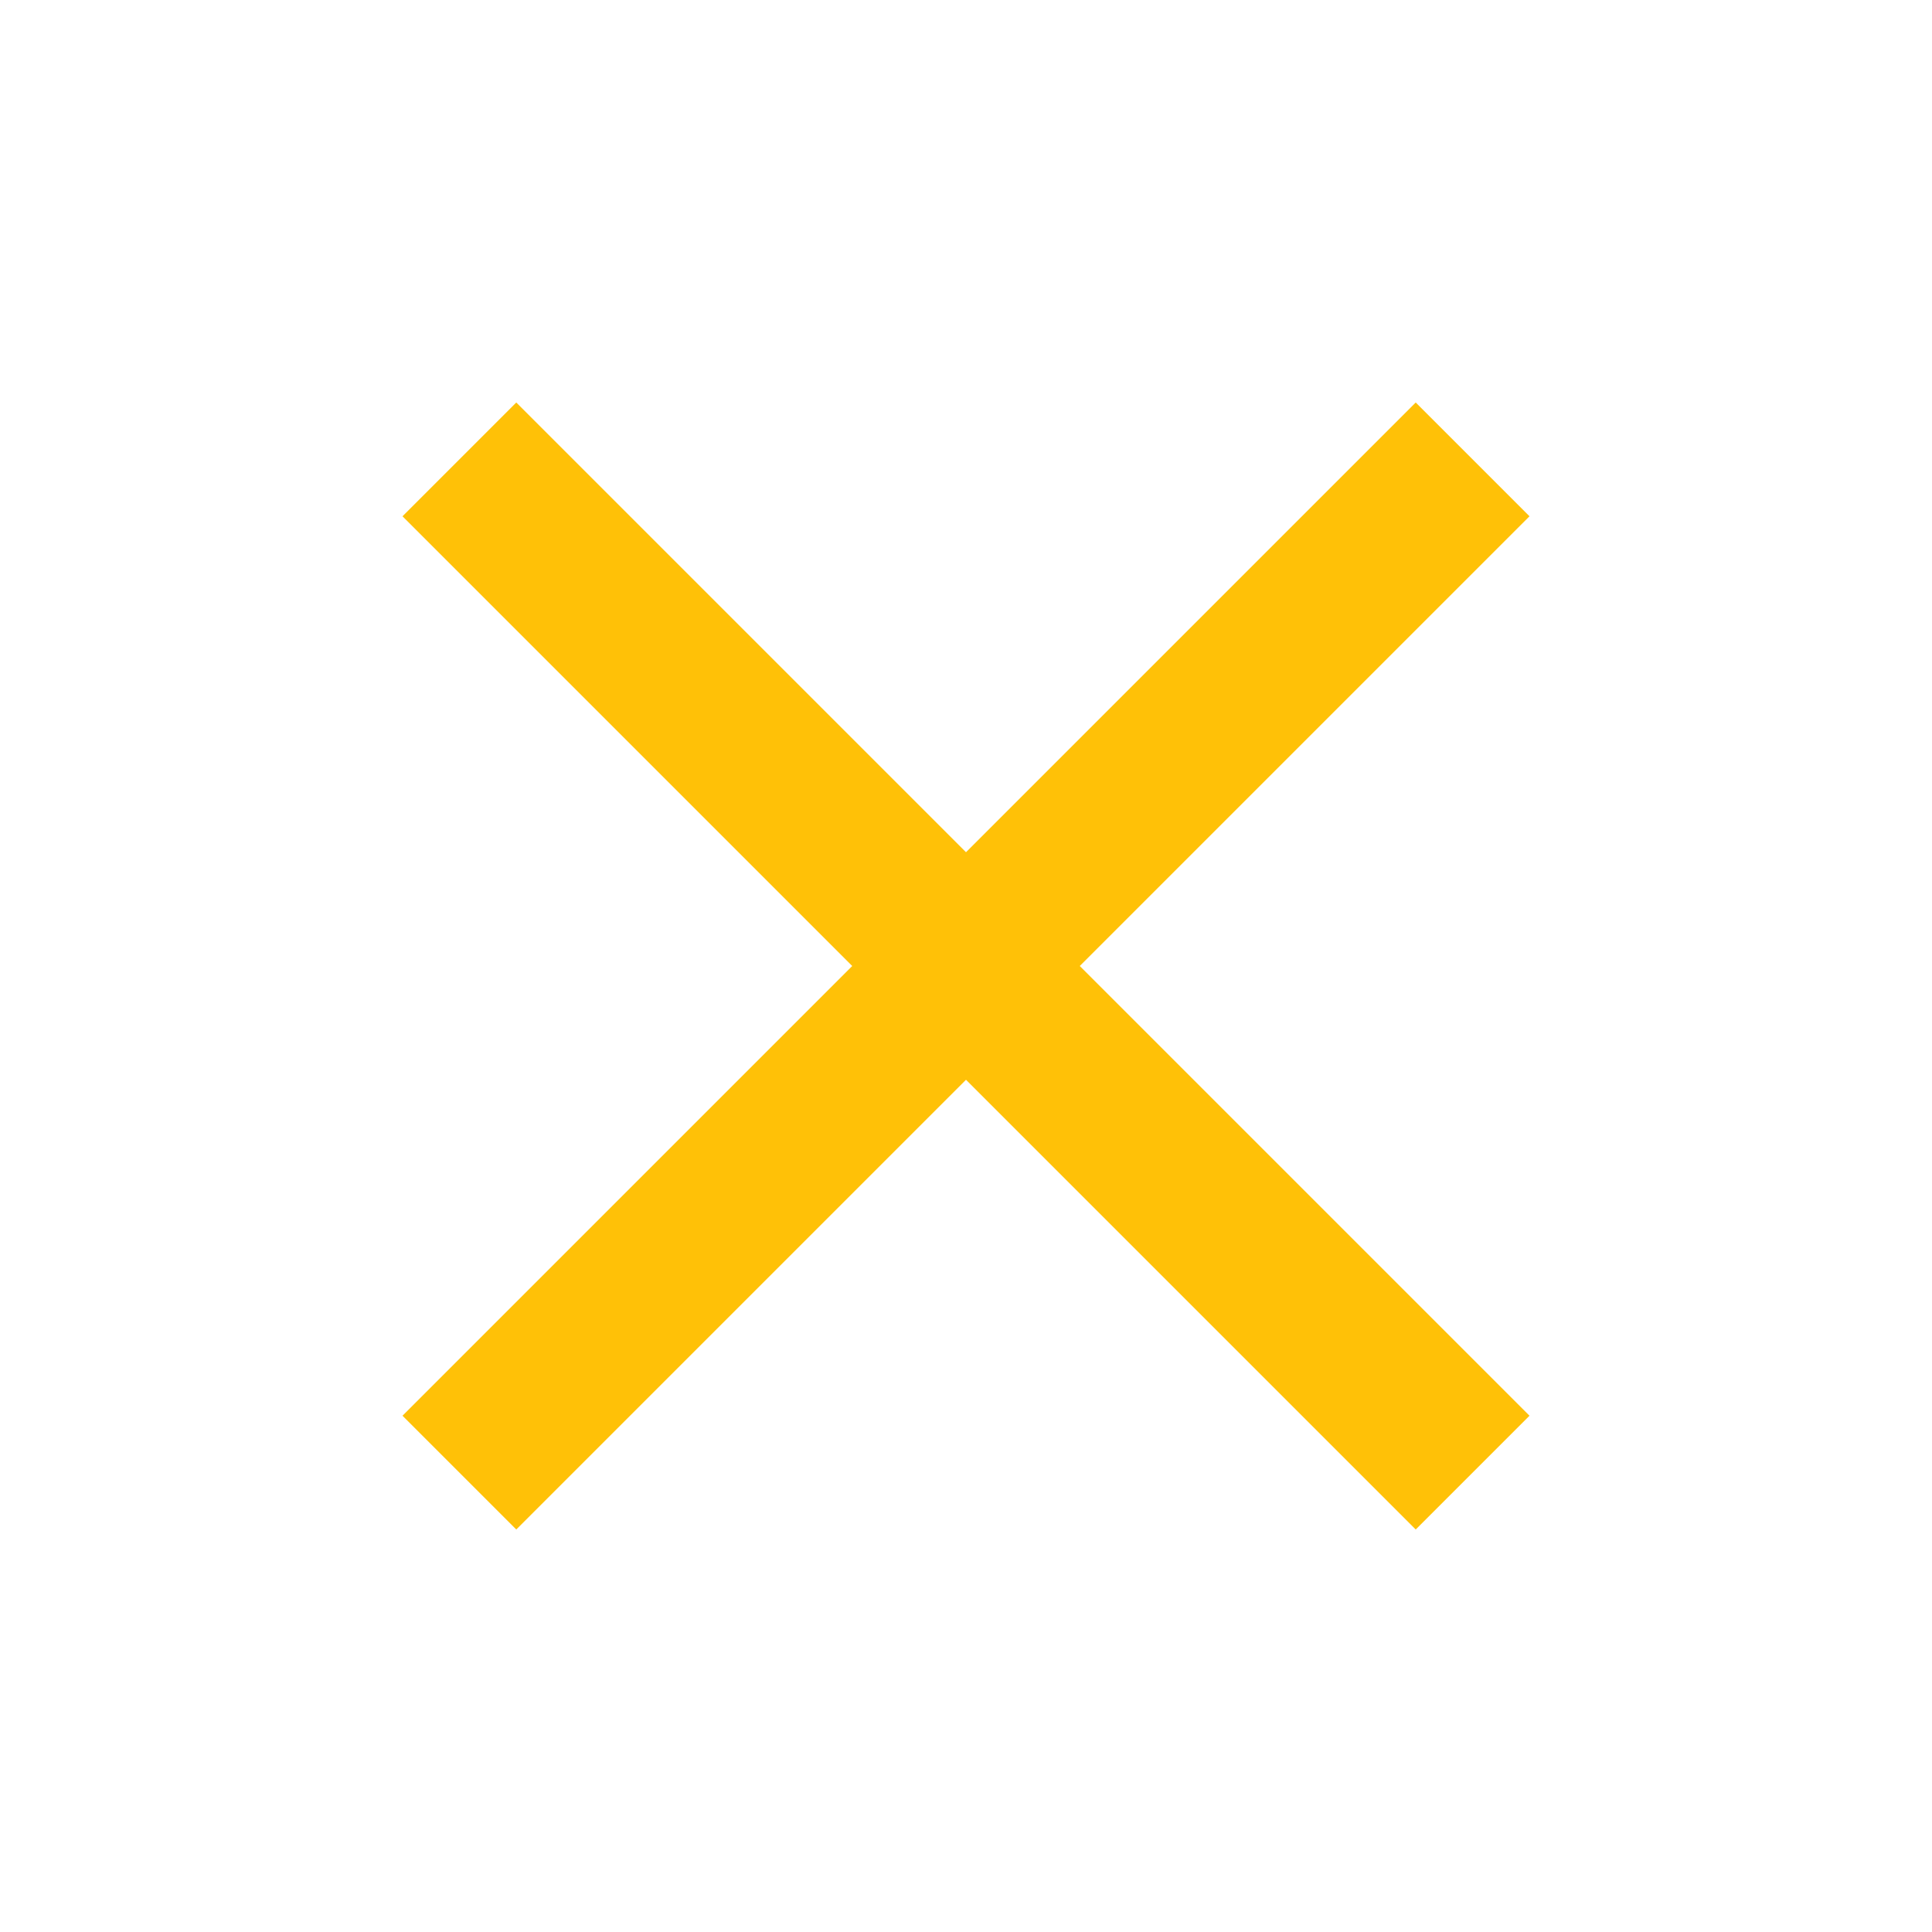 <svg fill="#FFC107" xmlns="http://www.w3.org/2000/svg" width="36" height="36" viewBox="0 0 36 36"><path d="M28.5 9.62L26.38 7.5 18 15.88 9.62 7.5 7.5 9.62 15.88 18 7.5 26.38l2.12 2.12L18 20.12l8.38 8.38 2.12-2.12L20.12 18z"/></svg>